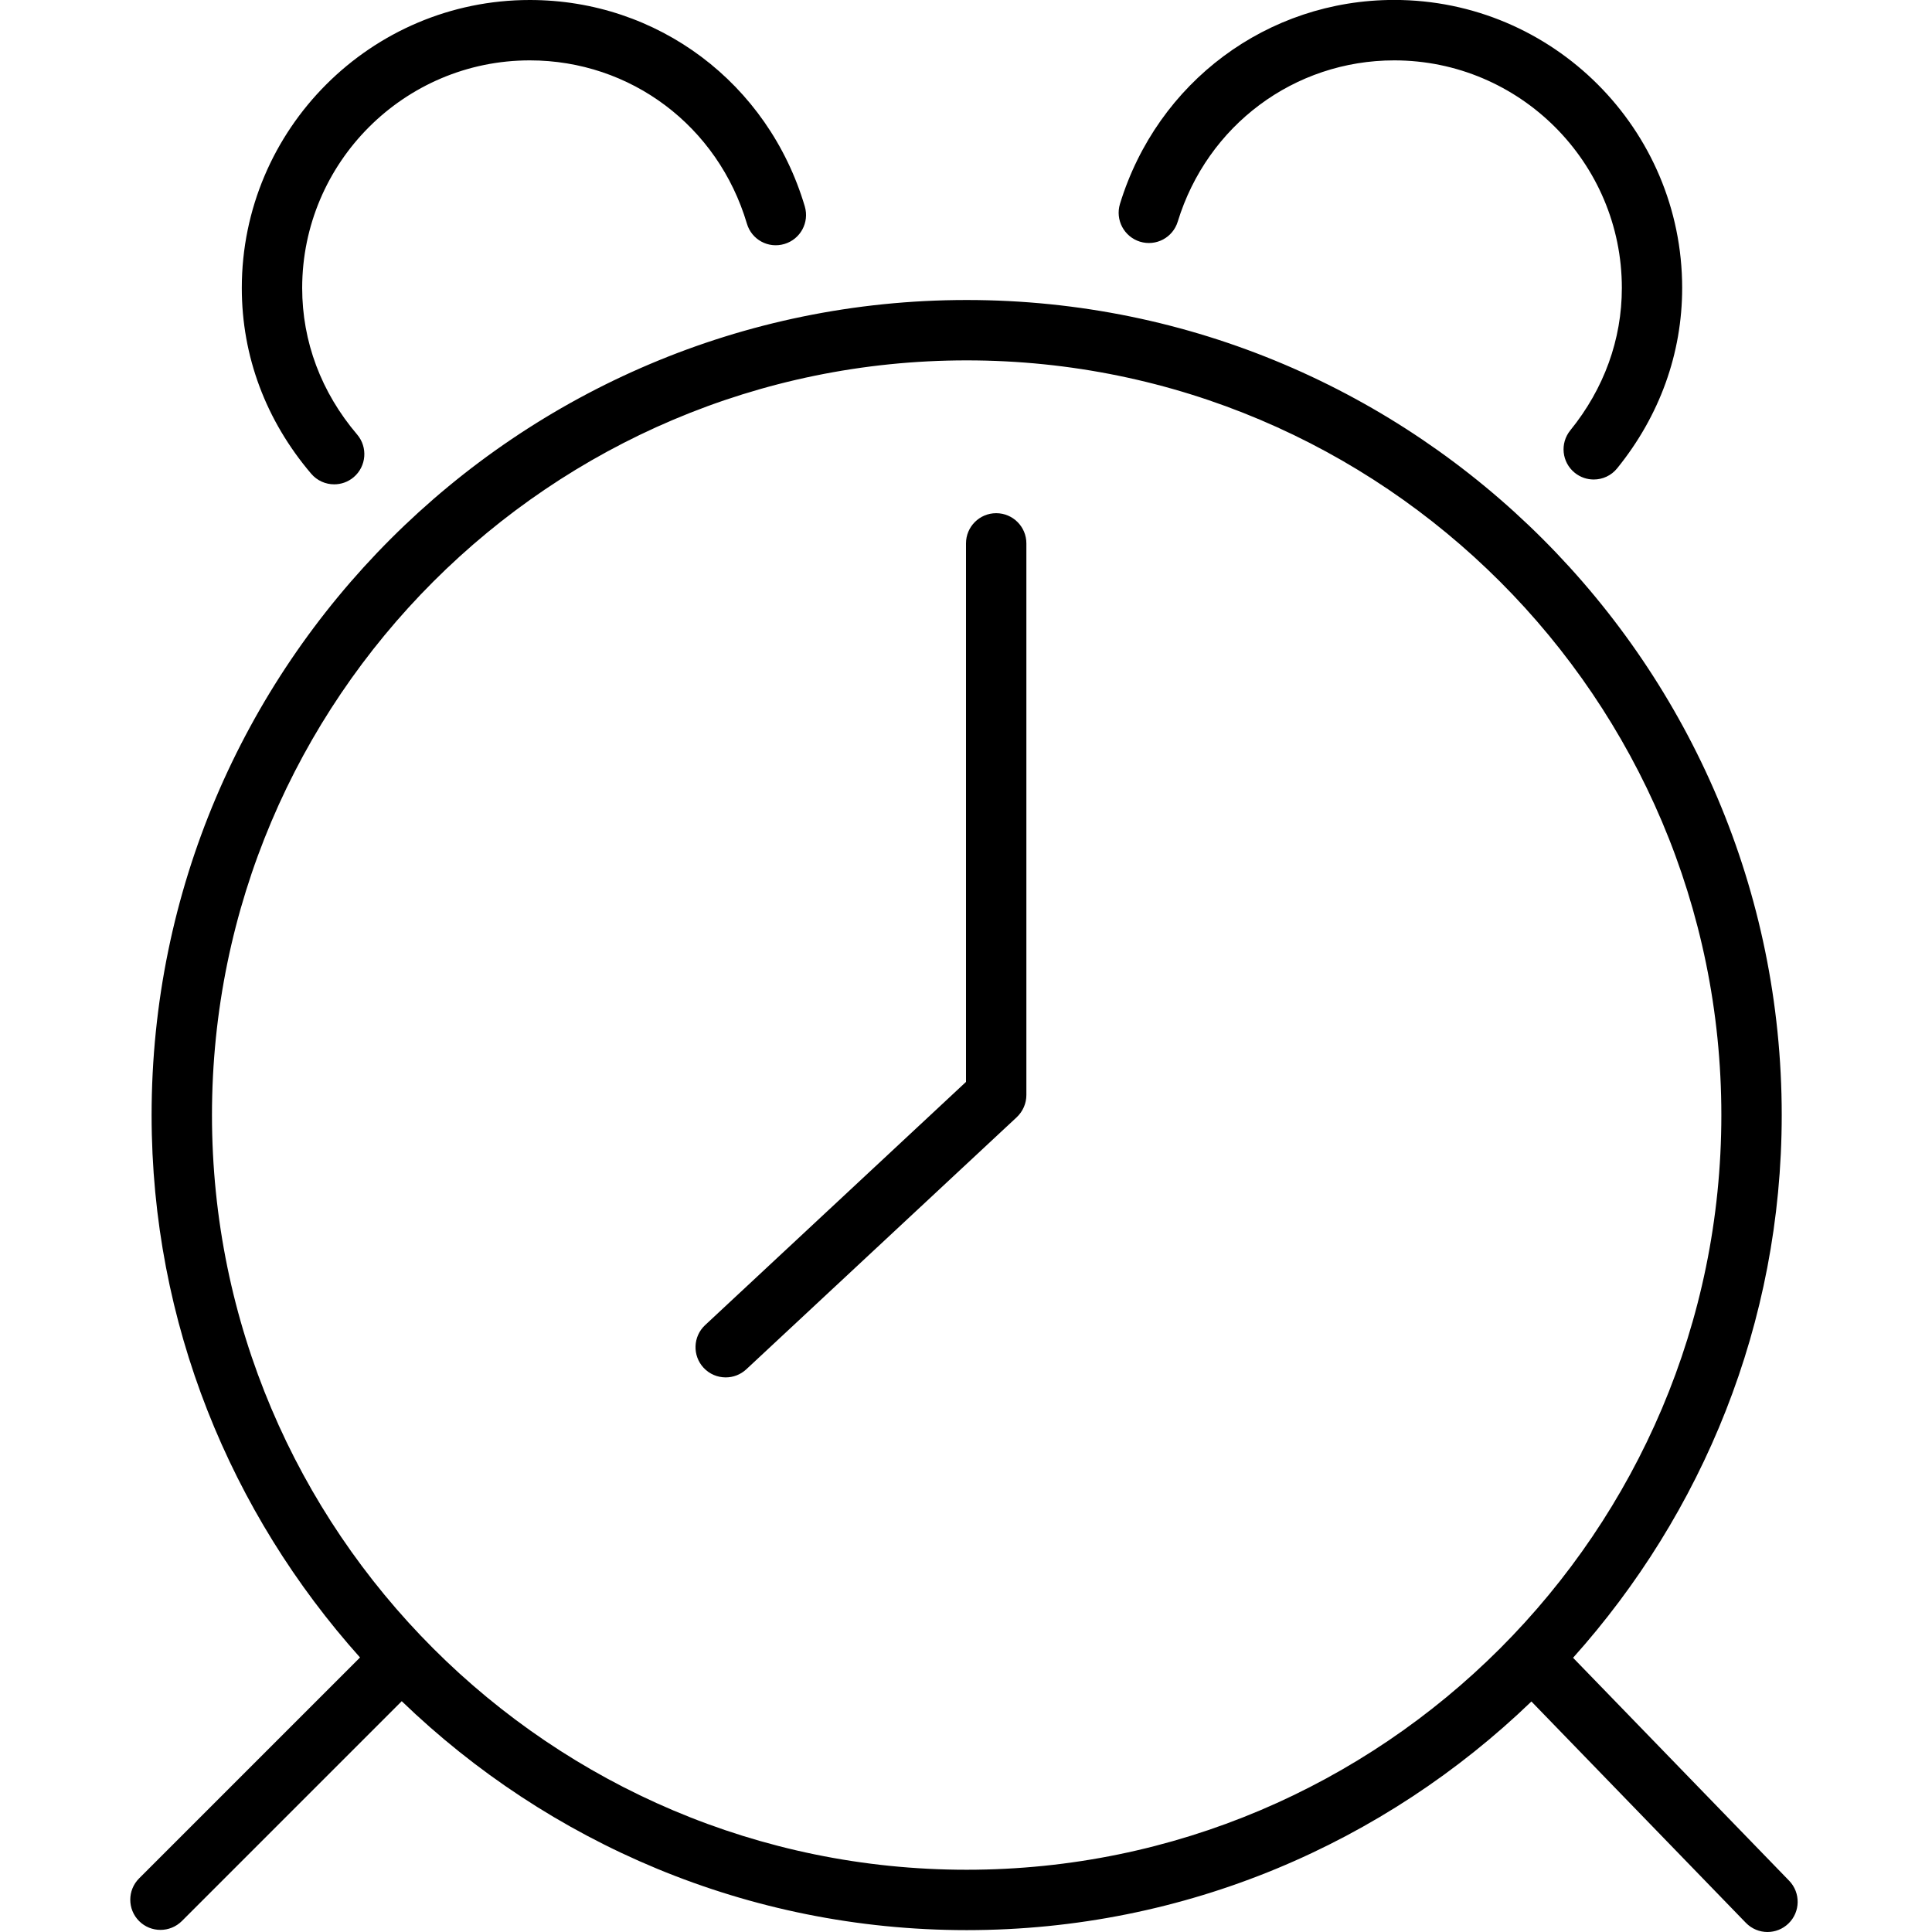 <!-- Generated by IcoMoon.io -->
<svg version="1.1" xmlns="http://www.w3.org/2000/svg" width="32" height="32" viewBox="0 0 32 32">
<title>alarm-clock</title>
<path d="M16.011 4.969c-7.444 0-13.5 6.056-13.5 13.5 0 3.452 1.313 6.595 3.452 8.984l-3.659 3.659c-0.195 0.195-0.195 0.512 0 0.707 0.098 0.098 0.226 0.146 0.354 0.146s0.256-0.049 0.354-0.146l3.642-3.642c2.429 2.342 5.725 3.792 9.358 3.792 3.631 0 6.924-1.448 9.353-3.787l3.552 3.666c0.098 0.101 0.228 0.152 0.358 0.152 0.125 0 0.251-0.047 0.348-0.141 0.198-0.192 0.203-0.508 0.012-0.707l-3.58-3.694c2.141-2.39 3.456-5.535 3.456-8.989 0-7.444-6.056-13.5-13.5-13.5zM16.011 30.969c-6.893 0-12.5-5.607-12.5-12.5s5.607-12.5 12.5-12.5 12.5 5.607 12.5 12.5-5.608 12.5-12.5 12.5zM8.775 1c1.671 0 3.116 1.087 3.596 2.704 0.078 0.265 0.354 0.417 0.622 0.337 0.265-0.079 0.415-0.357 0.337-0.622-0.606-2.044-2.436-3.419-4.555-3.419-2.63 0-4.77 2.14-4.77 4.77 0 1.129 0.397 2.192 1.149 3.076 0.099 0.116 0.239 0.176 0.381 0.176 0.115 0 0.23-0.039 0.324-0.119 0.21-0.179 0.235-0.495 0.057-0.705-0.596-0.7-0.911-1.54-0.911-2.428 0.001-2.079 1.692-3.77 3.77-3.77zM26.083 7.831c0.093 0.075 0.204 0.111 0.314 0.111 0.146 0 0.29-0.063 0.389-0.186 0.704-0.87 1.076-1.903 1.076-2.987 0-2.63-2.14-4.77-4.77-4.77-2.098 0-3.923 1.358-4.542 3.379-0.080 0.264 0.068 0.543 0.332 0.625 0.267 0.081 0.544-0.068 0.625-0.332 0.49-1.597 1.931-2.671 3.586-2.671 2.078 0 3.77 1.691 3.77 3.77 0 0.853-0.295 1.668-0.854 2.358-0.174 0.215-0.141 0.529 0.074 0.703zM16.5 8.5c-0.276 0-0.5 0.224-0.5 0.5v8.92l-4.321 4.028c-0.202 0.188-0.213 0.505-0.025 0.707 0.099 0.106 0.232 0.159 0.366 0.159 0.122 0 0.244-0.044 0.341-0.134l4.48-4.176c0.101-0.096 0.159-0.228 0.159-0.367v-9.137c0-0.276-0.224-0.5-0.5-0.5z"></path>
</svg>
